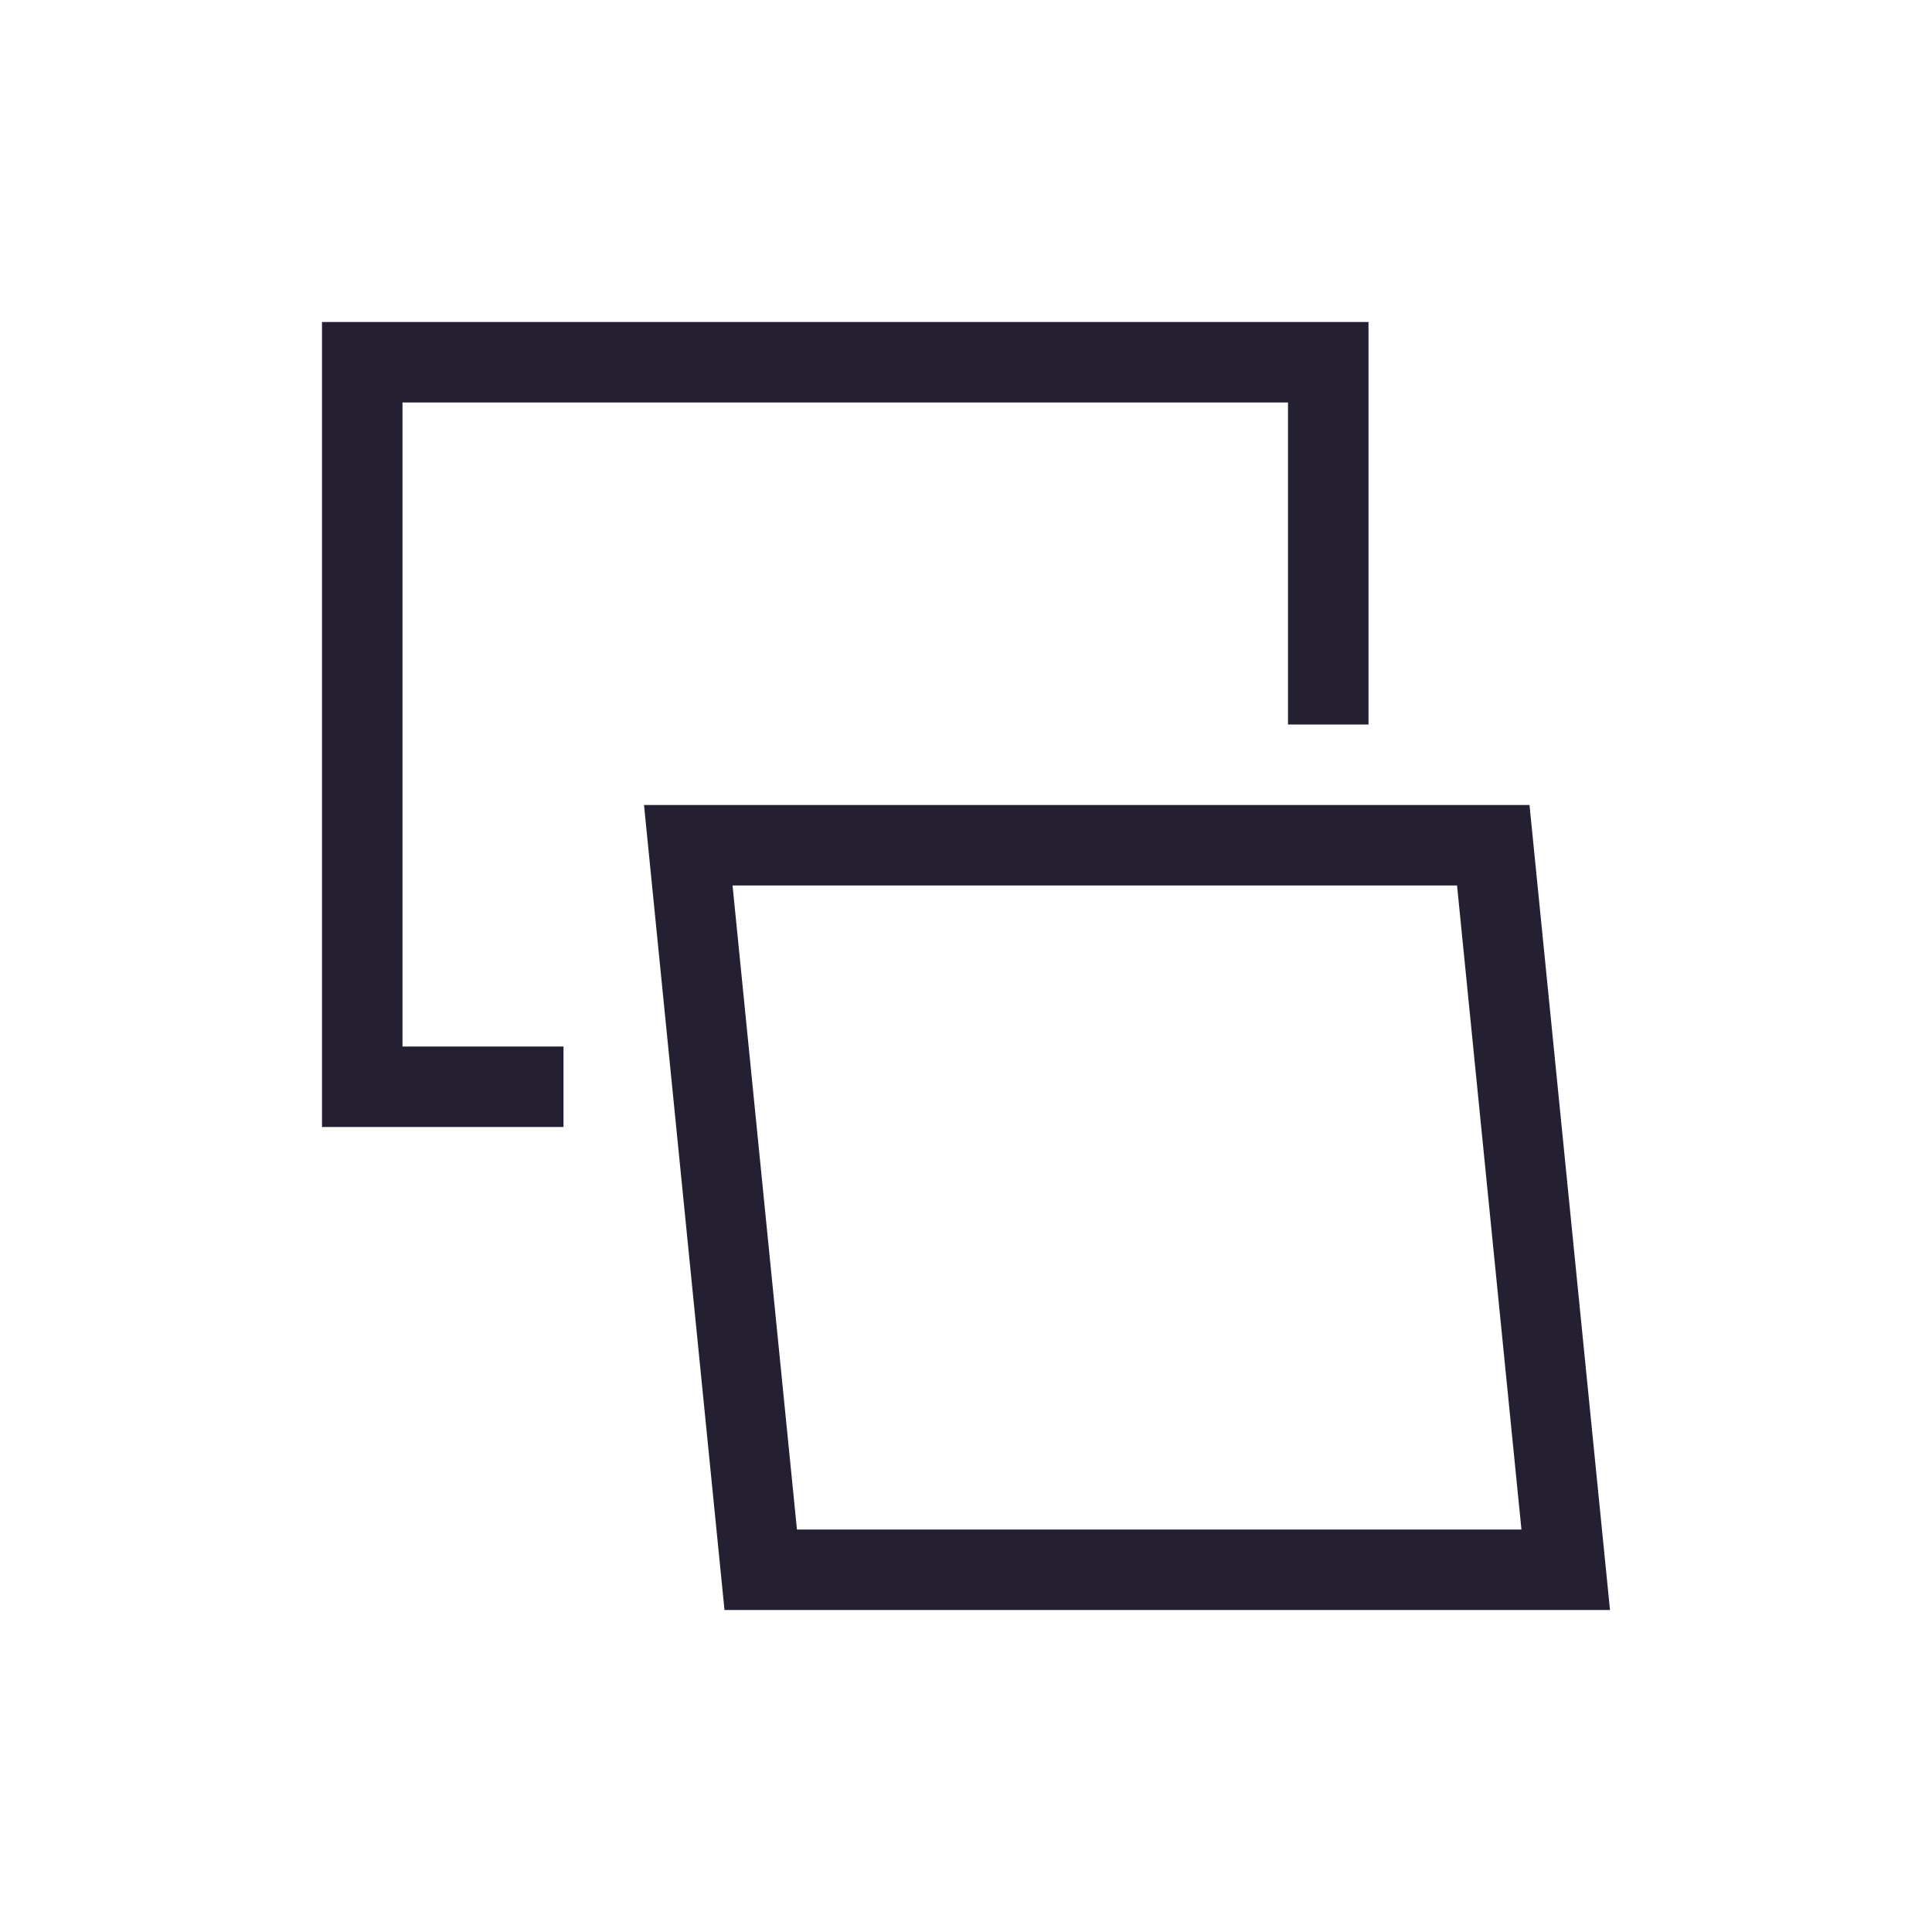 <svg xmlns="http://www.w3.org/2000/svg" viewBox="0 0 24 24">
 <defs>
  <style id="current-color-scheme" type="text/css">
   .ColorScheme-Text { color:#241f31; }
  </style>
 </defs>
 <path fill="#241f31" class="ColorScheme-Text" d="M 4 4 L 4 13 L 4 14 L 5 14 L 7 14 L 7 13 L 5 13 L 5 5 L 16 5 L 16 9 L 17 9 L 17 4 L 16 4 L 5 4 L 4 4 z M 8 10 L 8.1 11 L 9 20 L 10 20 L 19 20 L 20 20 L 19.9 19 L 19 10 L 18 10 L 9 10 L 8 10 z M 9.1 11 L 18.1 11 L 18.9 19 L 9.9 19 L 9.1 11 z"/>
</svg>
